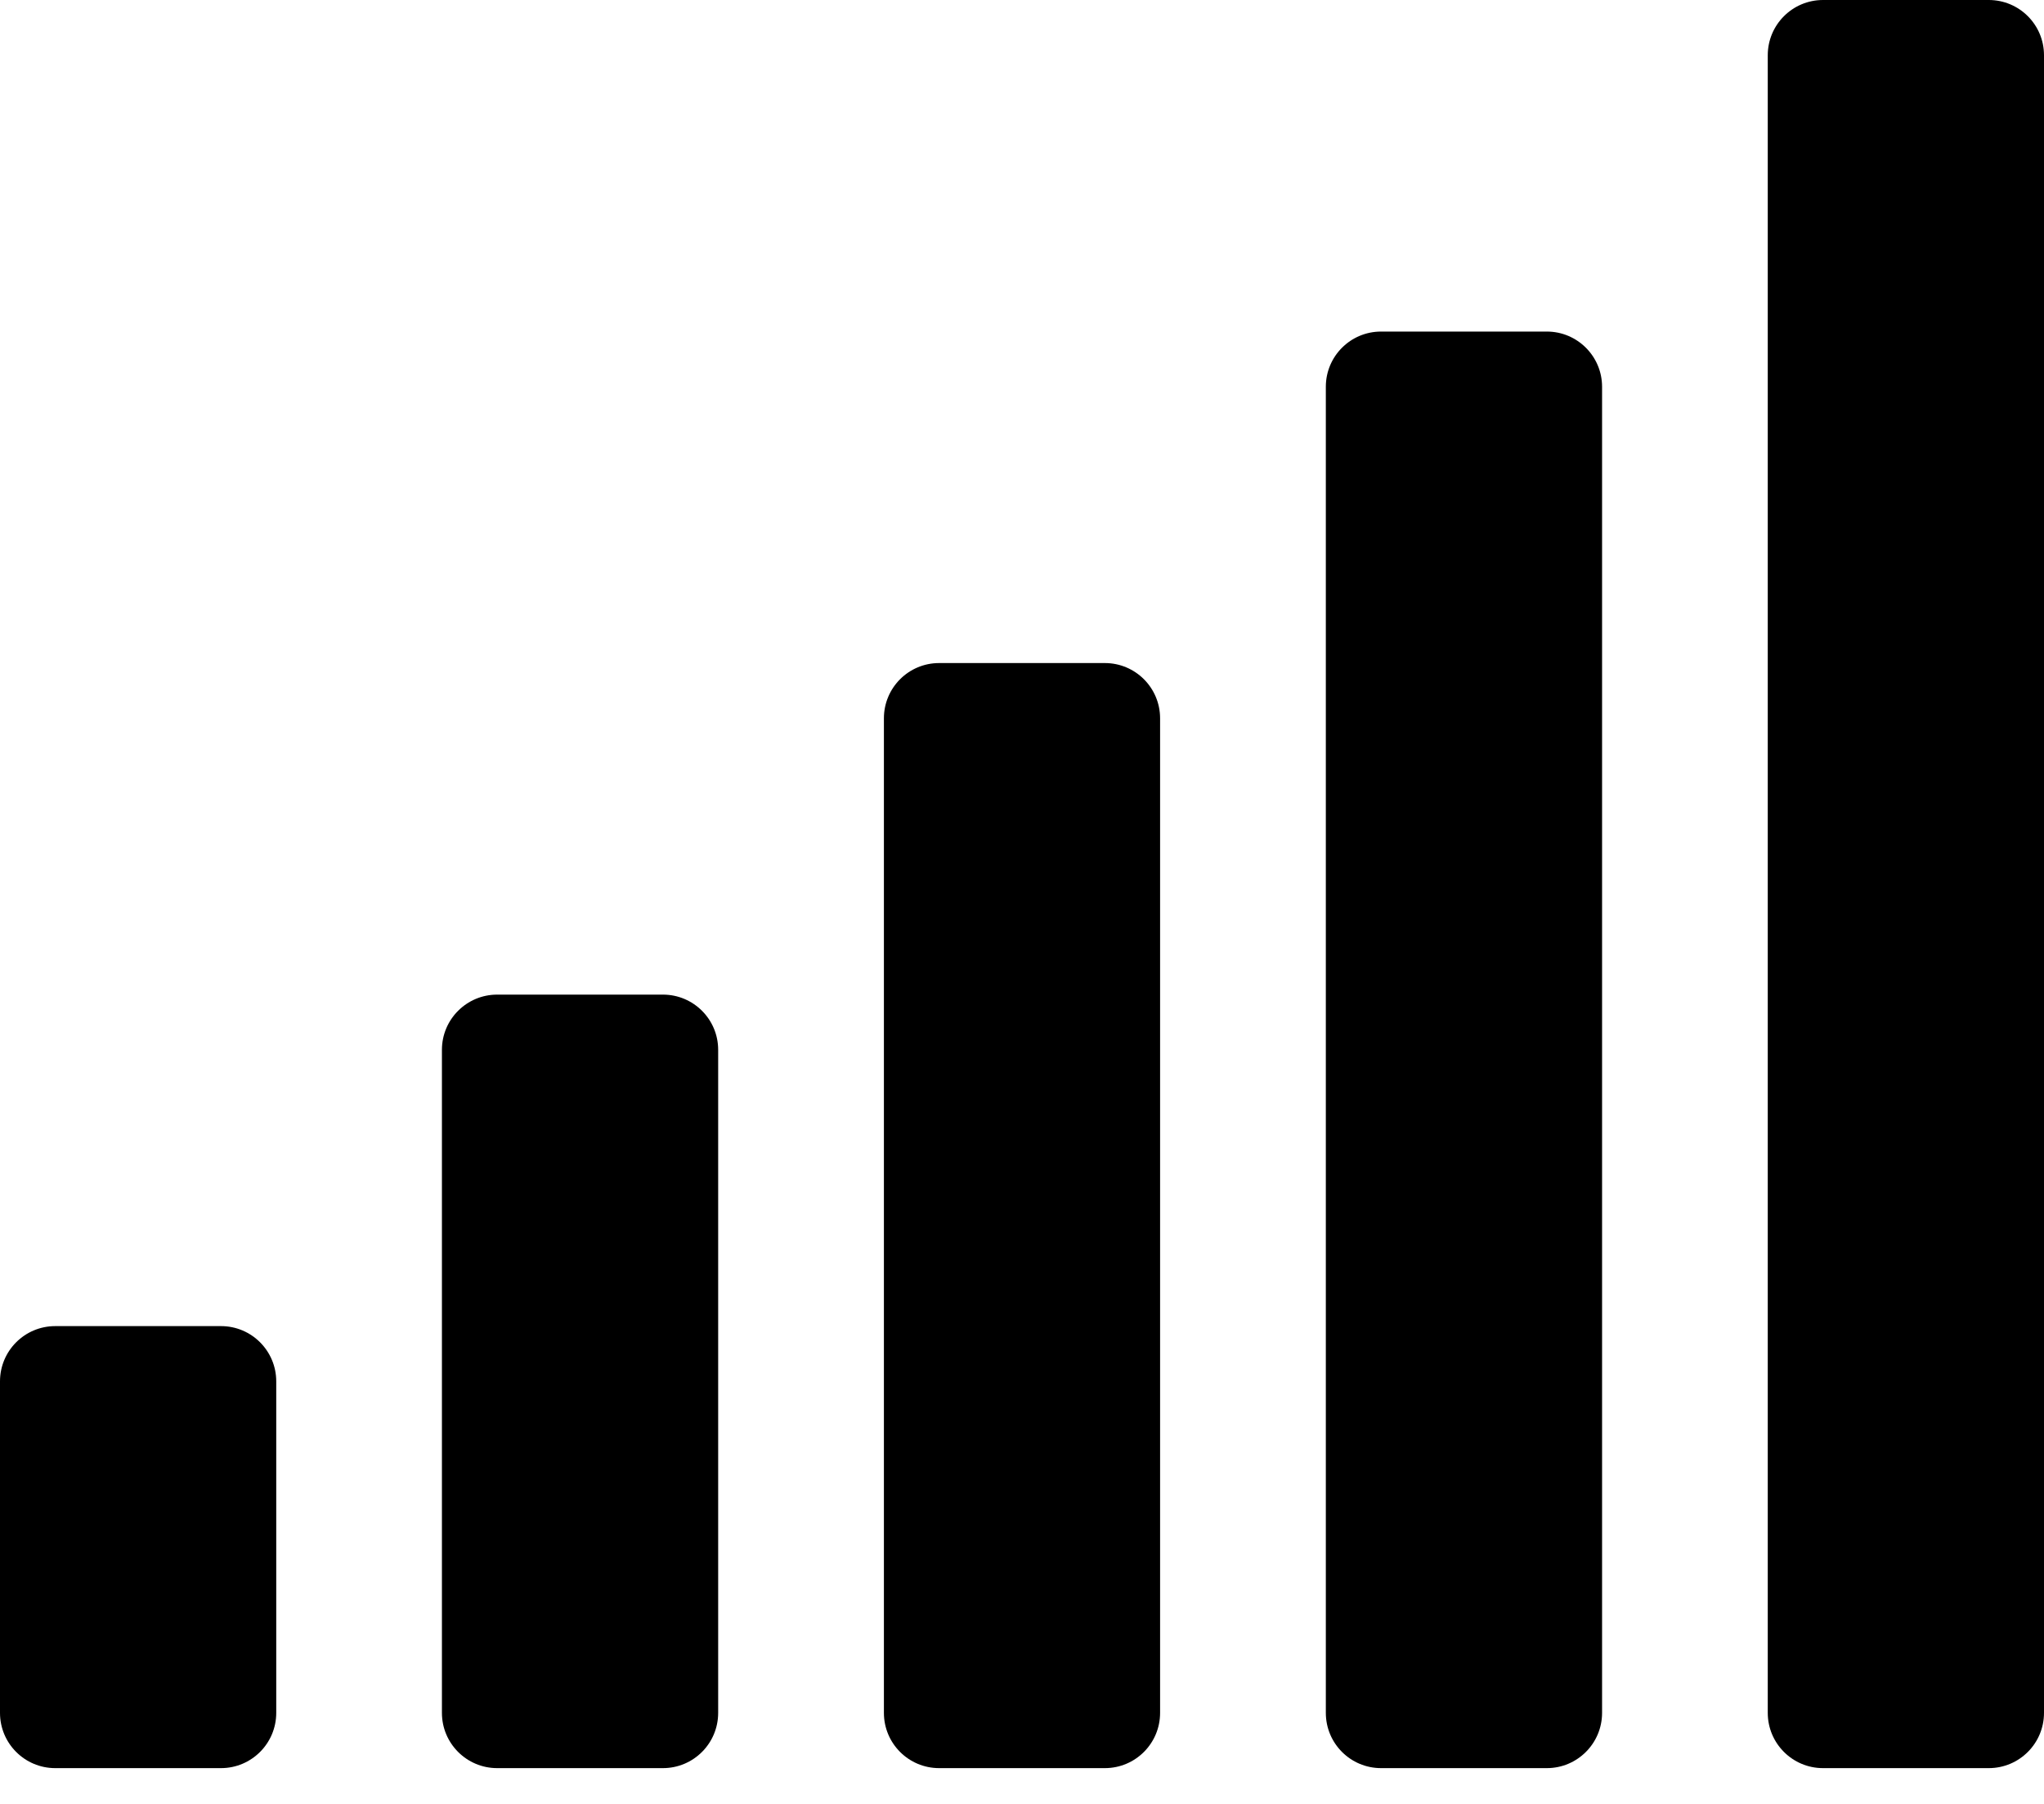 <svg fill="none" height="30" viewBox="0 0 34 30" width="34" xmlns="http://www.w3.org/2000/svg">
    <path
        d="M11.027 16.541H8.27C7.763 16.541 7.351 16.952 7.351 17.459V28.486C7.351 28.994 7.763 29.405 8.27 29.405H11.027C11.535 29.405 11.946 28.994 11.946 28.486V17.459C11.946 16.952 11.535 16.541 11.027 16.541ZM3.676 22.054H0.919C0.411 22.054 0 22.465 0 22.973V28.486C0 28.994 0.411 29.405 0.919 29.405H3.676C4.183 29.405 4.595 28.994 4.595 28.486V22.973C4.595 22.465 4.183 22.054 3.676 22.054ZM18.378 11.027H15.622C15.114 11.027 14.703 11.438 14.703 11.946V28.486C14.703 28.994 15.114 29.405 15.622 29.405H18.378C18.886 29.405 19.297 28.994 19.297 28.486V11.946C19.297 11.438 18.886 11.027 18.378 11.027ZM25.73 5.514H22.973C22.465 5.514 22.054 5.925 22.054 6.432V28.486C22.054 28.994 22.465 29.405 22.973 29.405H25.73C26.237 29.405 26.649 28.994 26.649 28.486V6.432C26.649 5.925 26.237 5.514 25.73 5.514ZM33.081 0H30.324C29.817 0 29.405 0.411 29.405 0.919V28.486C29.405 28.994 29.817 29.405 30.324 29.405H33.081C33.589 29.405 34 28.994 34 28.486V0.919C34 0.411 33.589 0 33.081 0Z"
        fill="black" />
</svg>
